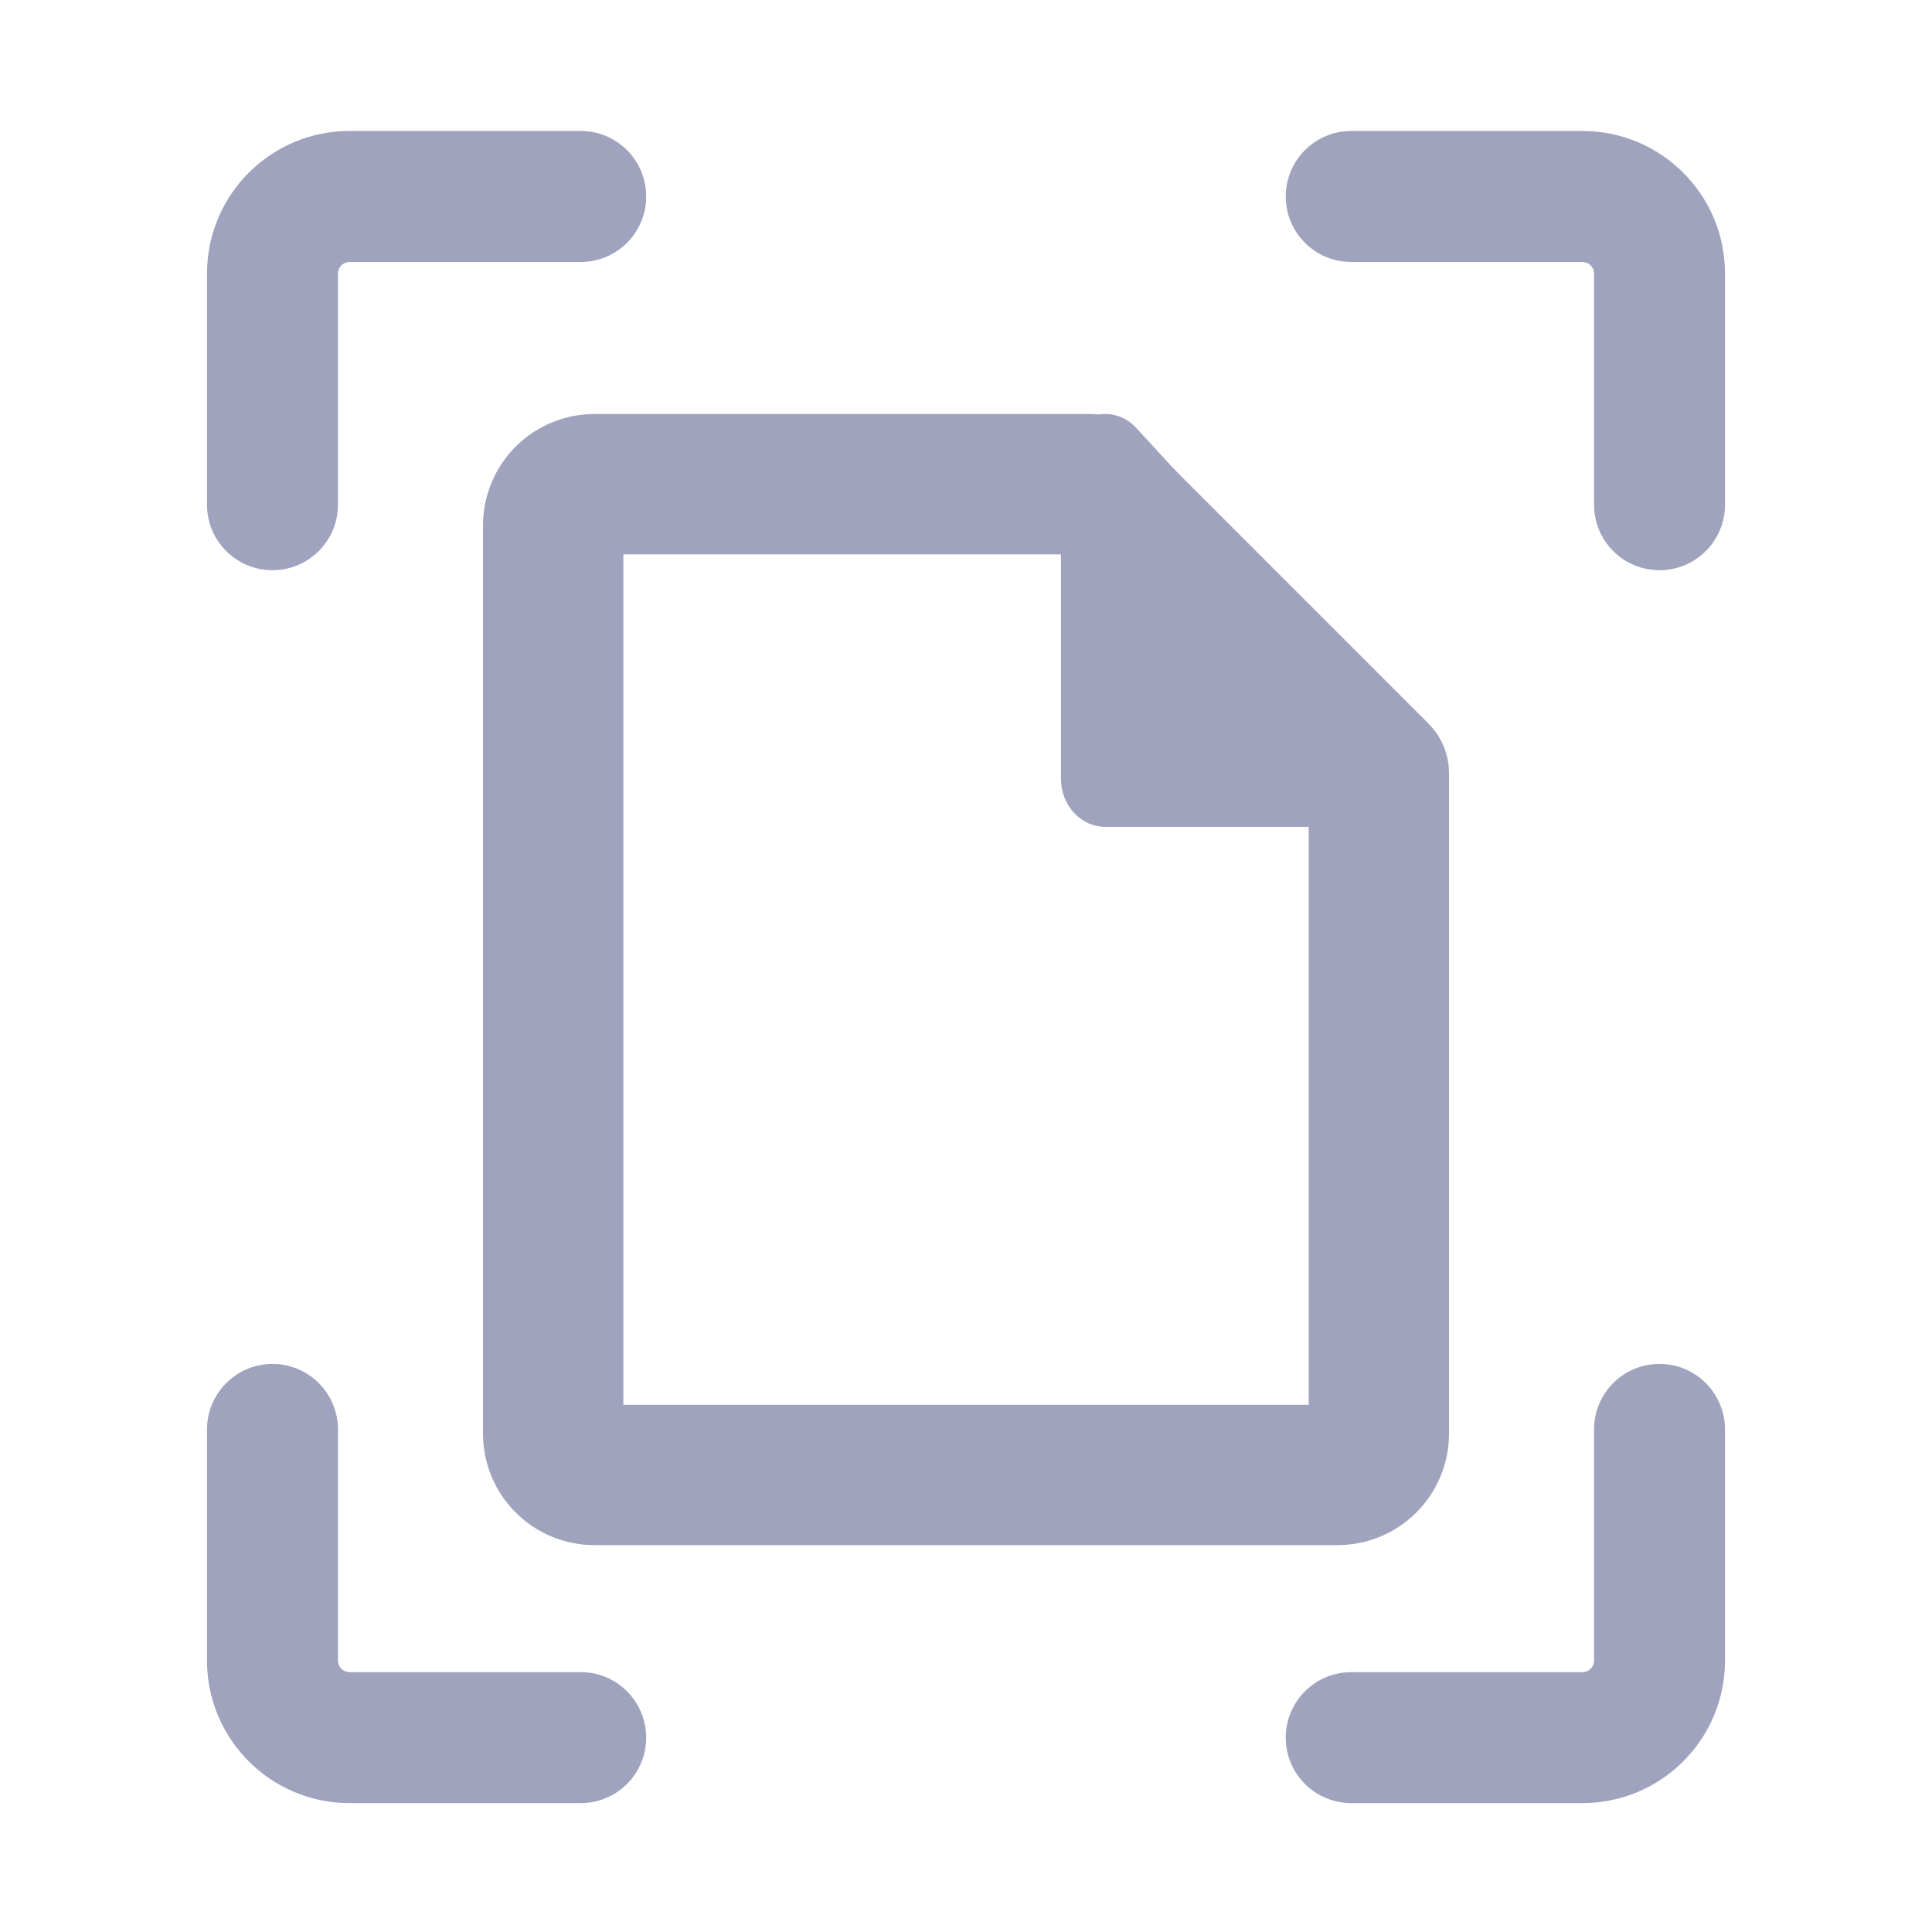 <svg width="28" height="28" viewBox="0 0 28 28" fill="none" xmlns="http://www.w3.org/2000/svg">
<path fill-rule="evenodd" clip-rule="evenodd" d="M3 3.964C3 2.823 3.925 1.898 5.066 1.898H8.416C8.941 1.898 9.365 2.323 9.365 2.848C9.365 3.372 8.941 3.797 8.416 3.797H5.066C4.973 3.797 4.898 3.872 4.898 3.964V7.315C4.898 7.839 4.473 8.264 3.949 8.264C3.425 8.264 3 7.839 3 7.315V3.964Z" fill="#A0A3BD"/>
<path fill-rule="evenodd" clip-rule="evenodd" d="M5.066 26.132C3.925 26.132 3 25.207 3 24.066L3 20.716C3 20.192 3.425 19.767 3.949 19.767C4.473 19.767 4.898 20.192 4.898 20.716L4.898 24.066C4.898 24.159 4.973 24.234 5.066 24.234L8.416 24.234C8.941 24.234 9.365 24.659 9.365 25.183C9.365 25.707 8.941 26.132 8.416 26.132L5.066 26.132Z" fill="#A0A3BD"/>
<path fill-rule="evenodd" clip-rule="evenodd" d="M25 24.066C25 25.207 24.075 26.132 22.934 26.132L19.584 26.132C19.059 26.132 18.634 25.707 18.634 25.183C18.634 24.659 19.059 24.234 19.584 24.234L22.934 24.234C23.026 24.234 23.102 24.159 23.102 24.066L23.102 20.716C23.102 20.192 23.526 19.767 24.051 19.767C24.575 19.767 25 20.192 25 20.716L25 24.066Z" fill="#A0A3BD"/>
<path fill-rule="evenodd" clip-rule="evenodd" d="M22.934 1.898C24.075 1.898 25 2.823 25 3.964L25 7.315C25 7.839 24.575 8.264 24.051 8.264C23.526 8.264 23.102 7.839 23.102 7.315L23.102 3.964C23.102 3.872 23.026 3.797 22.934 3.797L19.584 3.797C19.059 3.797 18.634 3.372 18.634 2.848C18.634 2.323 19.059 1.898 19.584 1.898L22.934 1.898Z" fill="#A0A3BD"/>
<path fill-rule="evenodd" clip-rule="evenodd" d="M9.034 8.034V20.359H18.966V11.626L15.374 8.034H9.034ZM7.473 6.473C7.776 6.17 8.187 6 8.615 6H15.795C16.065 6 16.323 6.107 16.514 6.298L20.702 10.486C20.893 10.677 21 10.935 21 11.205V20.778C21 21.206 20.83 21.617 20.527 21.92C20.224 22.223 19.813 22.393 19.385 22.393H8.615C8.187 22.393 7.776 22.223 7.473 21.92C7.17 21.617 7 21.206 7 20.778V7.615C7 7.187 7.17 6.776 7.473 6.473Z" fill="#A0A3BD"/>
<path fill-rule="evenodd" clip-rule="evenodd" d="M16.017 11.983C15.663 11.983 15.376 11.671 15.376 11.286V6.698C15.376 6.077 16.066 5.767 16.47 6.205L20.691 10.794C21.095 11.232 20.809 11.983 20.238 11.983H16.017Z" fill="#A0A3BD"/>
</svg>
